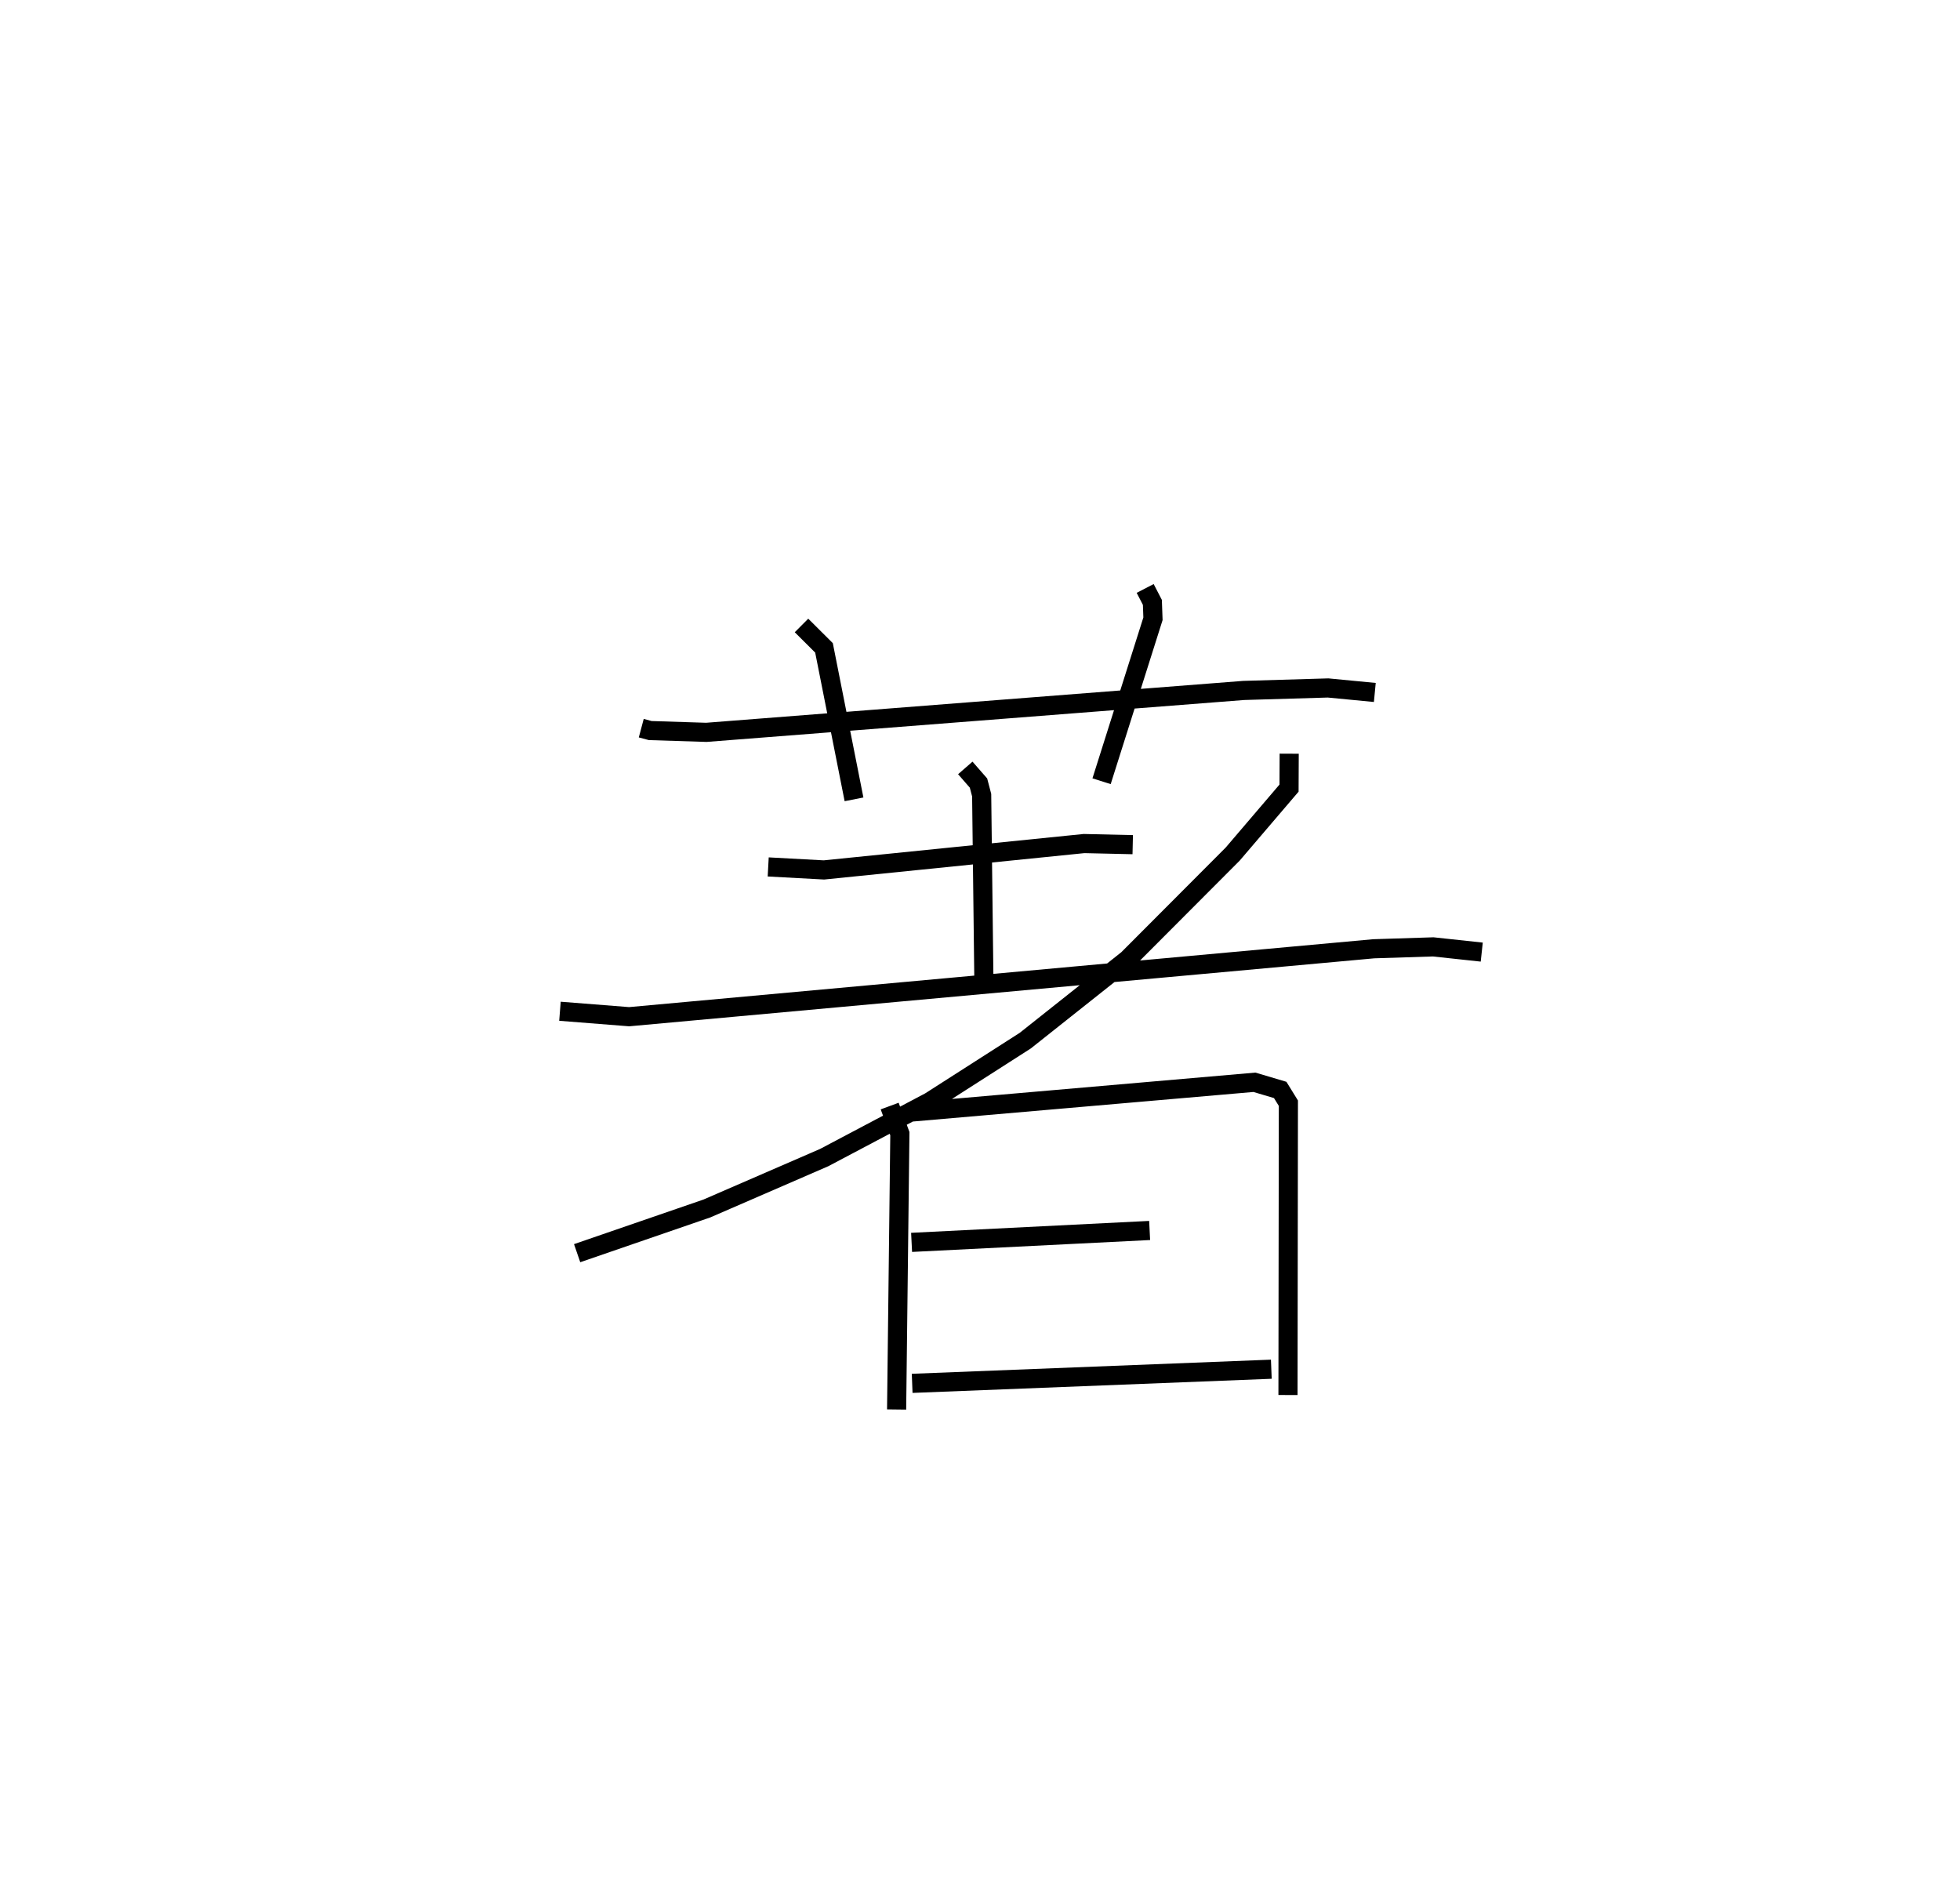 <?xml version="1.0" encoding="utf-8" ?>
<svg baseProfile="full" height="98.676" version="1.1" width="102.46" xmlns="http://www.w3.org/2000/svg" xmlns:ev="http://www.w3.org/2001/xml-events" xmlns:xlink="http://www.w3.org/1999/xlink"><defs /><rect fill="white" height="98.676" width="102.46" x="0" y="0" /><path d="M25,25 m0.0,0.0 m8.522,13.063 l0.469,0.125 2.933,0.093 l28.089,-2.19 4.413,-0.13 l2.443,0.235 m-29.97,-3.502 l1.176,1.171 1.569,7.918 m15.22,-11.024 l0.377,0.728 0.031,0.858 l-2.687,8.491 m-17.427,4.48 l2.914,0.157 13.596,-1.379 l2.546,0.058 m-8.753,-4.011 l0.69,0.791 0.166,0.633 l0.114,9.542 m-22.159,1.753 l3.616,0.285 38.924,-3.551 l3.109,-0.099 2.538,0.273 m-10.066,-10.371 l-0.008,1.799 -2.947,3.45 l-5.488,5.502 -5.353,4.248 l-4.981,3.189 -5.531,2.924 l-6.133,2.661 -6.782,2.336 m16.338,-7.69 l0.533,1.443 -0.17,14.418 m0.592,-15.532 l18.113,-1.572 1.347,0.4 l0.428,0.693 -0.021,15.254 m-19.676,-7.979 l12.444,-0.622 m-12.414,7.991 l18.775,-0.739 " fill="none" stroke="black" stroke-width="1" /></svg>